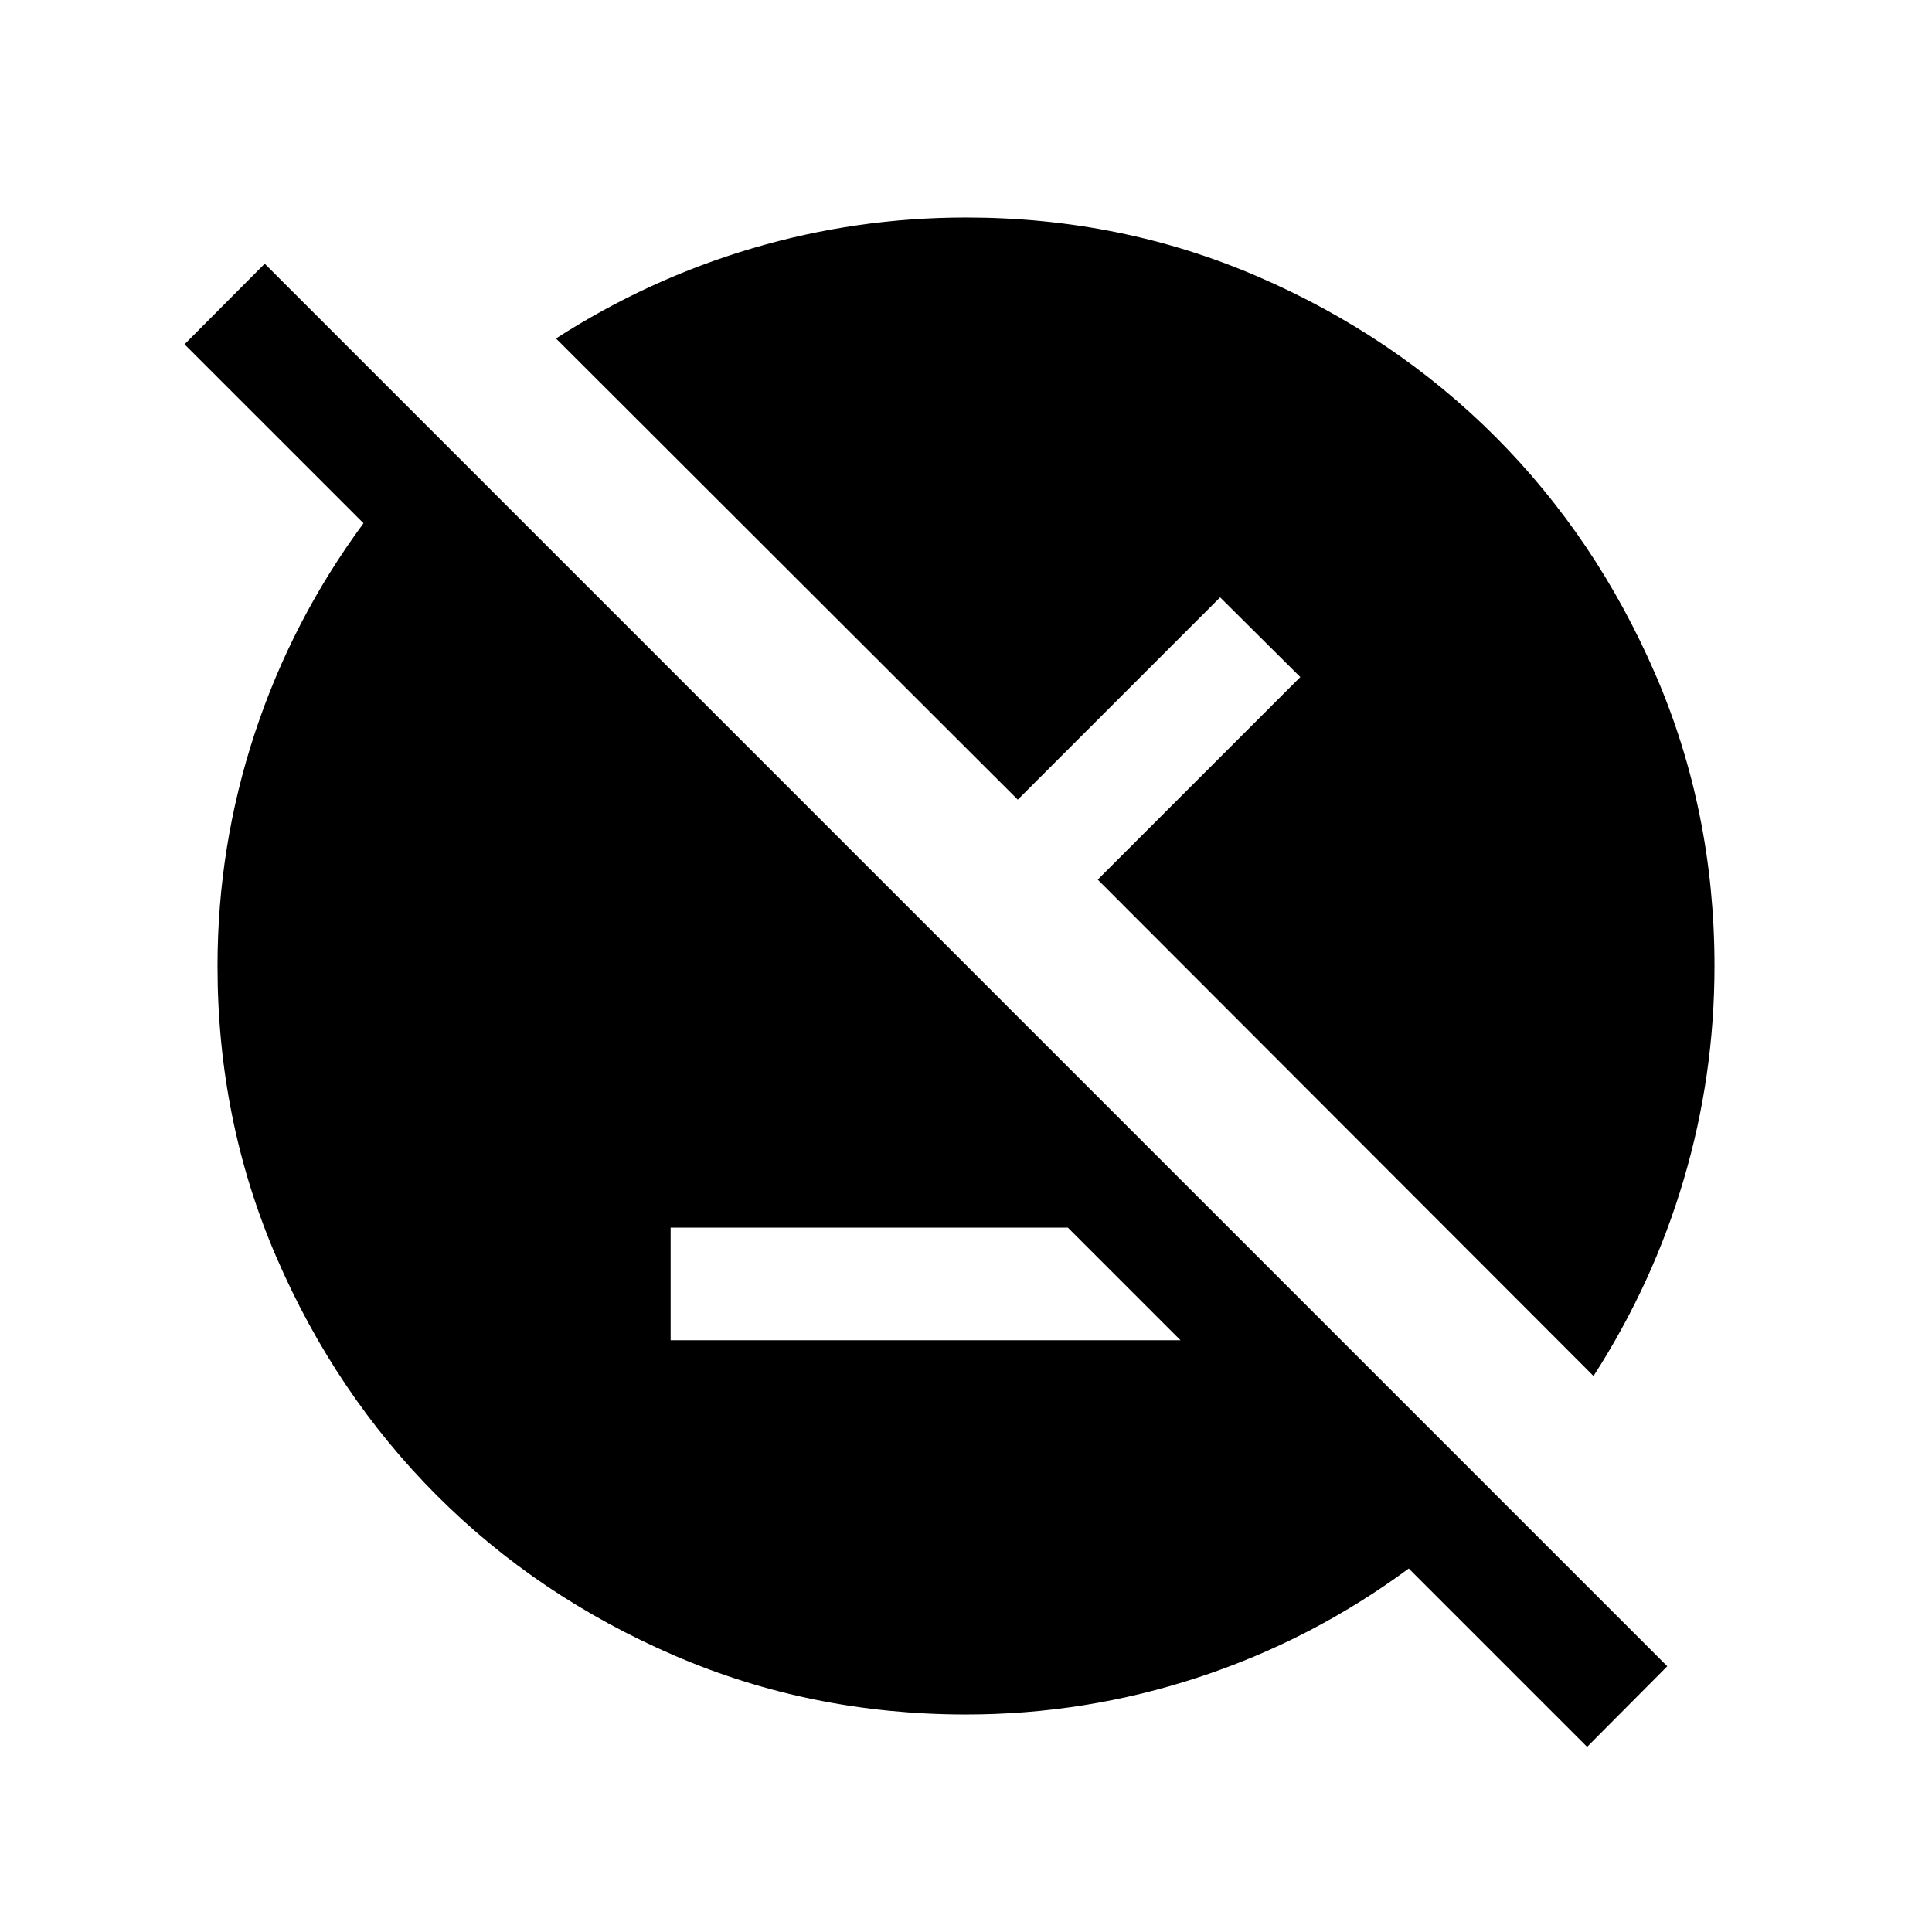 <svg xmlns="http://www.w3.org/2000/svg" height="24" viewBox="0 -960 960 960" width="24"><path d="M788.62-92 700-180.62q-48.06 35.46-104.29 54-56.23 18.54-115.71 18.54-77.06 0-144.95-29.32-67.89-29.32-118.12-79.65-50.24-50.34-79.54-118.15-29.31-67.82-29.31-144.8 0-59.48 18.54-115.71t54-104.29l-88.93-88.92 39.85-40.04 696.92 696.92L788.62-92ZM333.23-294.04h253.35L530.62-350H333.23v55.96Zm458.58 17.77L545.46-522.92l100.65-100.66-39.84-39.61-100.54 100.54-229.46-229.16q45.81-29.5 97.53-44.8 51.72-15.31 106.2-15.31 77.06 0 144.95 29.32 67.89 29.32 118.12 79.65 50.24 50.34 79.54 118.15 29.31 67.82 29.31 144.8 0 54.48-15.31 106.2-15.3 51.72-44.8 97.53Z"/></svg>